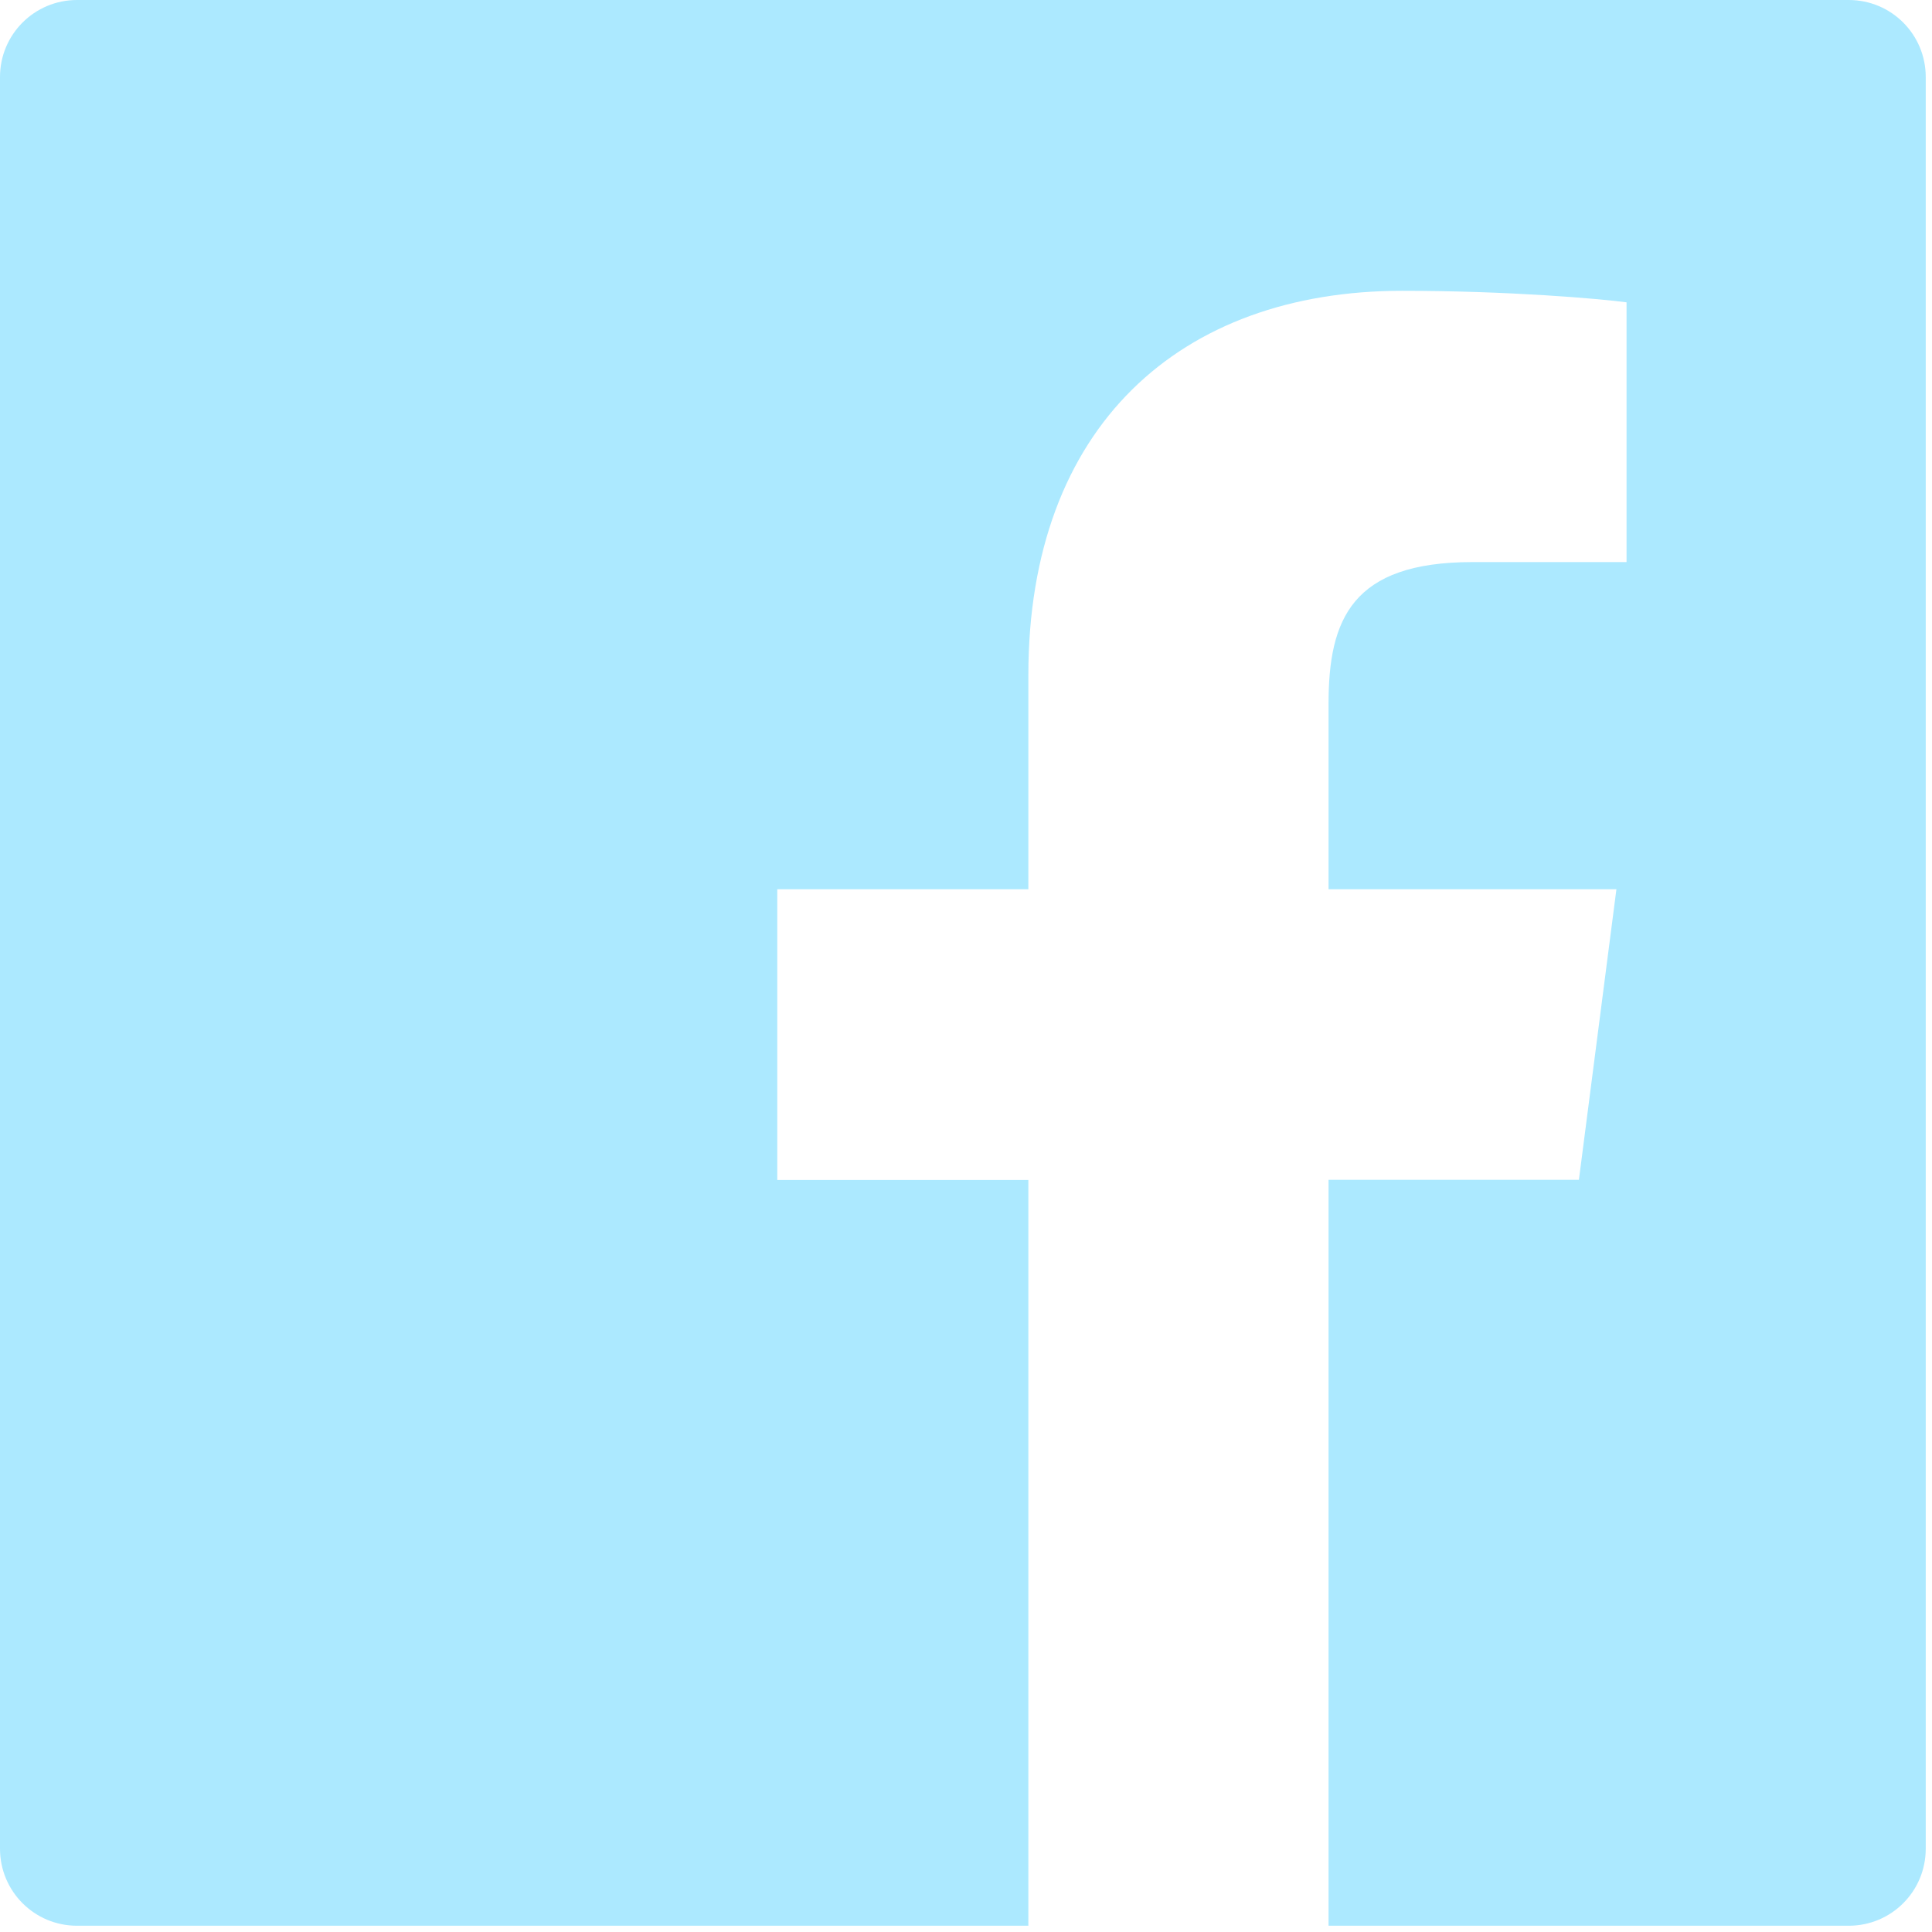 <svg width="29" height="29" viewBox="0 0 29 29" fill="none" xmlns="http://www.w3.org/2000/svg">
<path d="M27.75 0H1.156C0.517 0 0 0.517 0 1.156V27.75C0 28.39 0.517 28.906 1.156 28.906H27.75C28.39 28.906 28.906 28.39 28.906 27.75V1.156C28.906 0.517 28.39 0 27.75 0ZM24.411 8.437H22.102C20.292 8.437 19.942 9.297 19.942 10.562V13.348H24.263L23.7 17.709H19.942V28.906H15.436V17.712H11.667V13.348H15.436V10.132C15.436 6.399 17.716 4.365 21.047 4.365C22.644 4.365 24.014 4.484 24.415 4.538V8.437H24.411Z" fill="#ACE9FF"/>
</svg>
